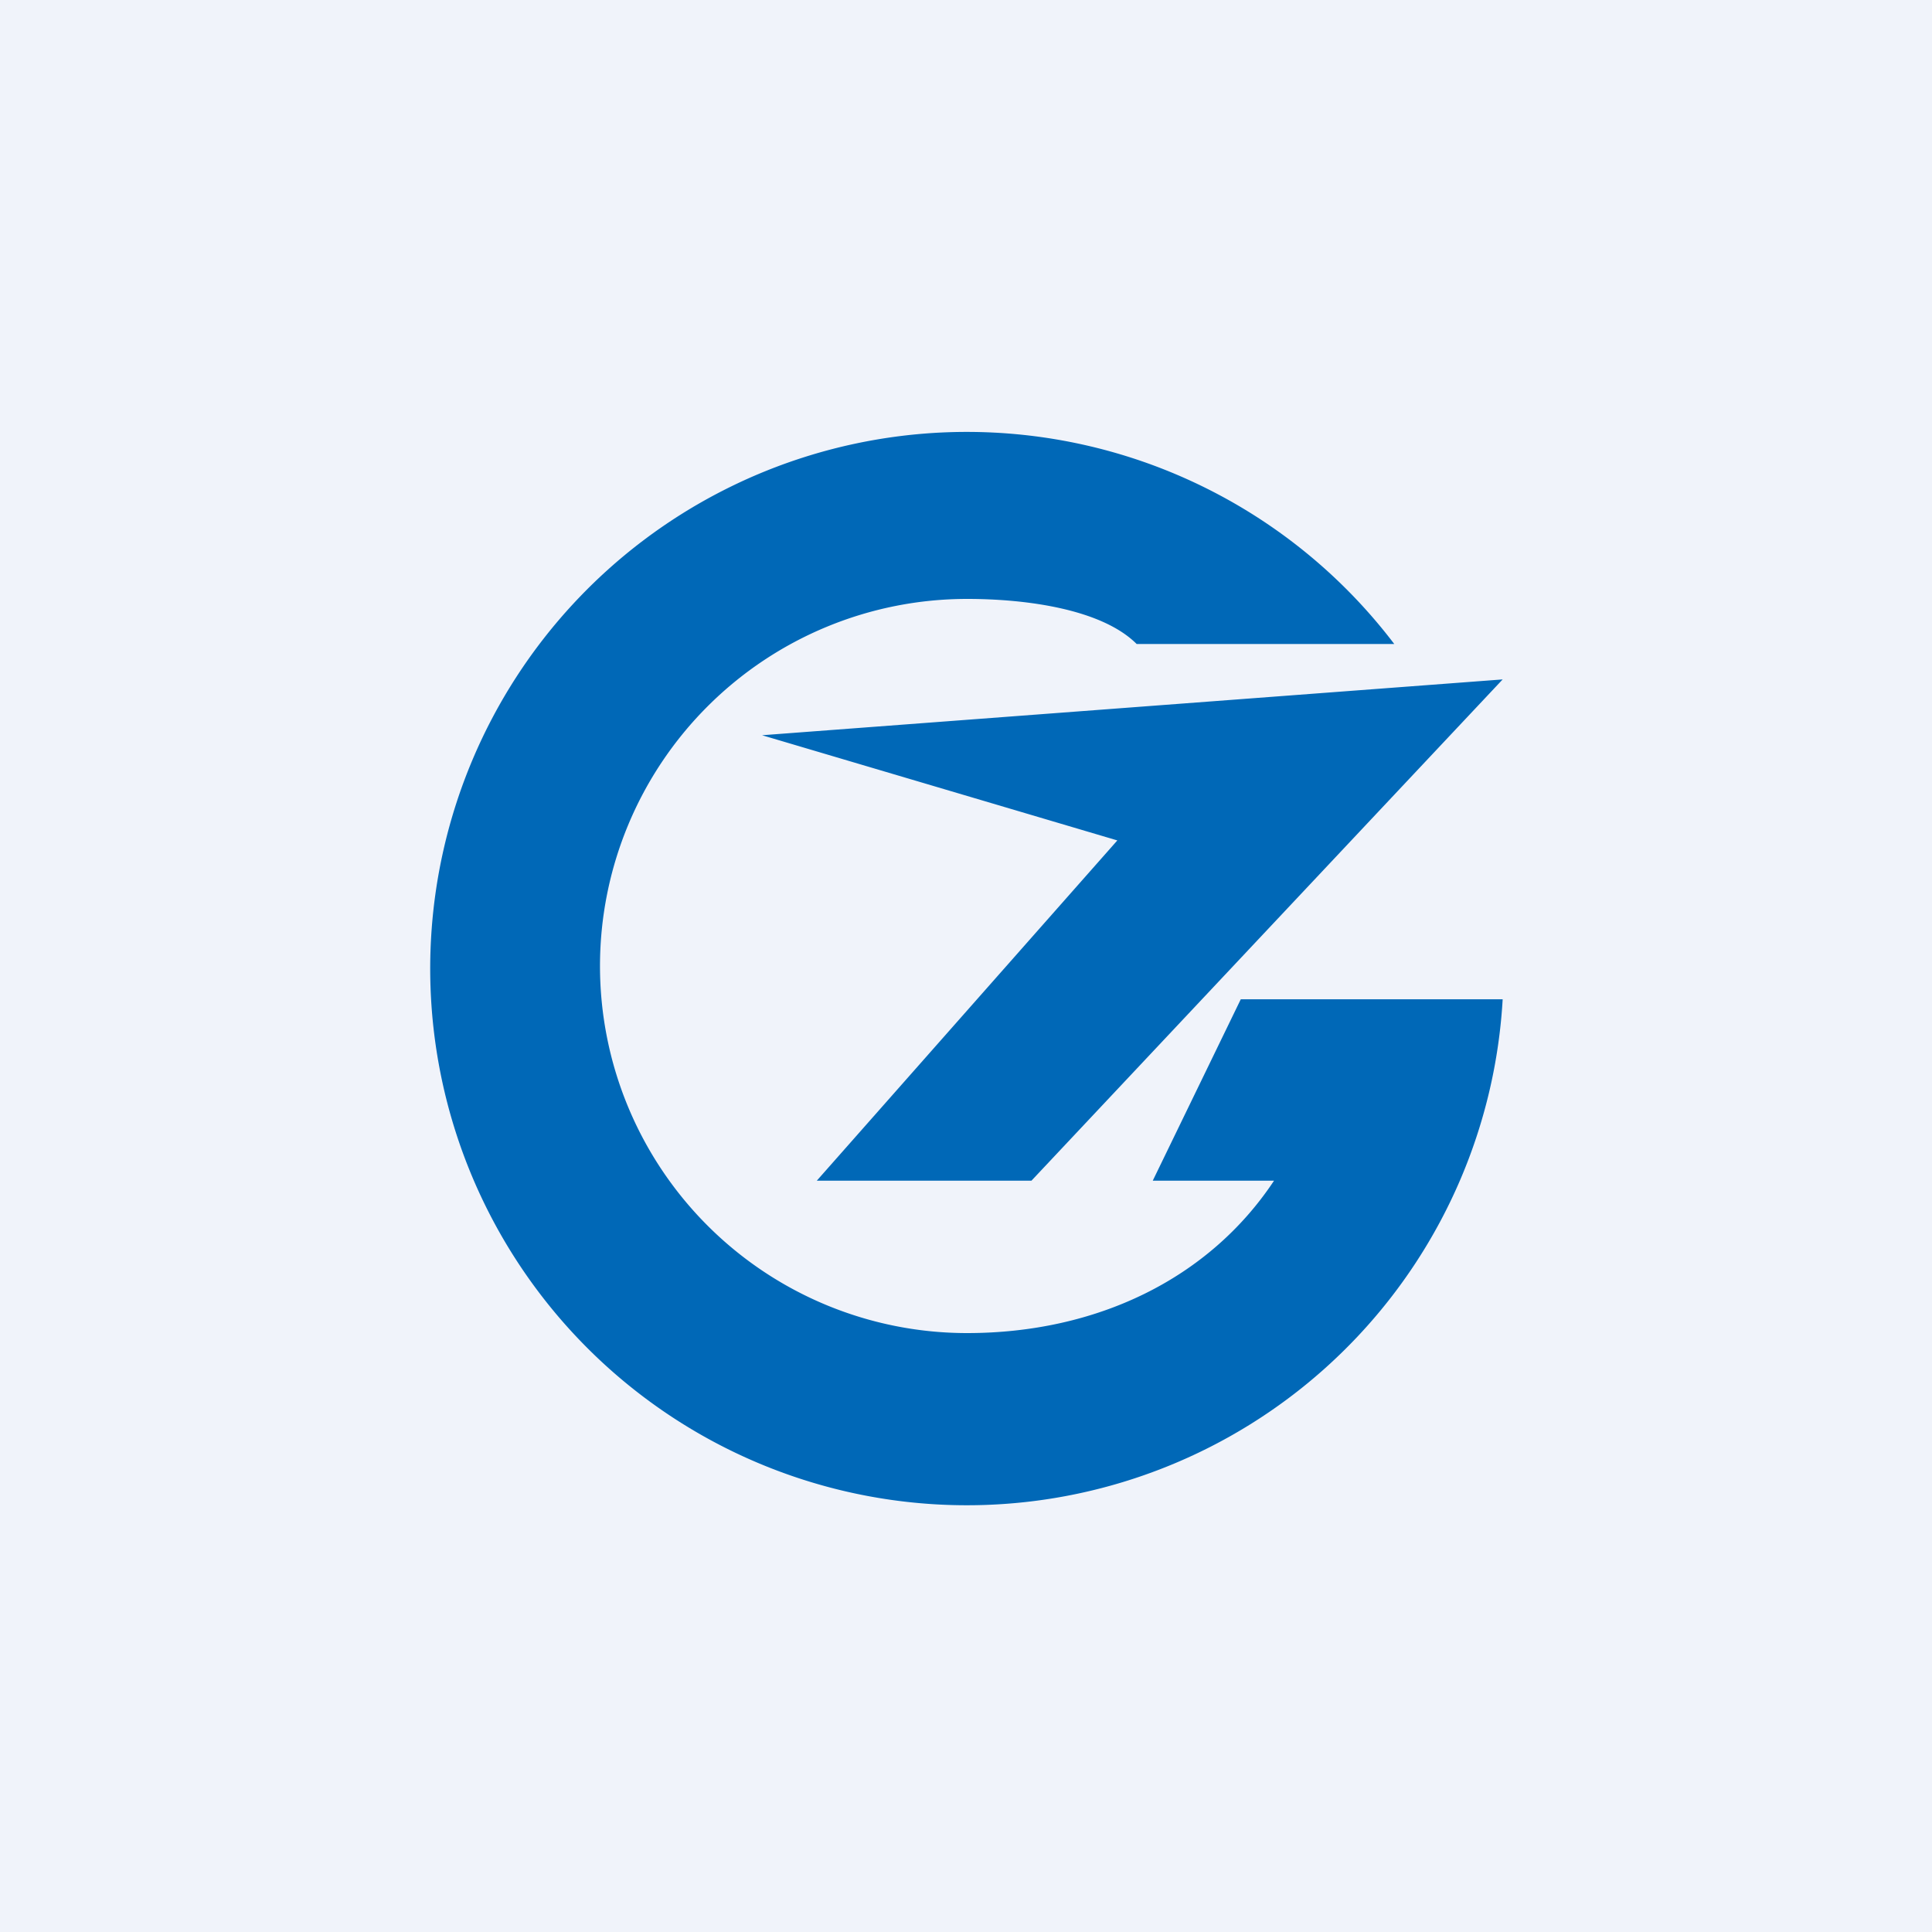 <!-- by TradingView --><svg width="18" height="18" viewBox="0 0 18 18" xmlns="http://www.w3.org/2000/svg"><path fill="#F0F3FA" d="M0 0h18v18H0z"/><path d="M14 9.31A5 5 0 1 1 12.99 6h-2.4c-.32-.32-1.01-.42-1.58-.42a3.42 3.42 0 1 0 0 6.84c1.2 0 2.25-.5 2.86-1.42h-1.13l.82-1.69H14Zm0-2.98L9.61 11h-2l2.8-3.17-3.31-.98 6.9-.52Z" fill="#0068B7"/></svg>